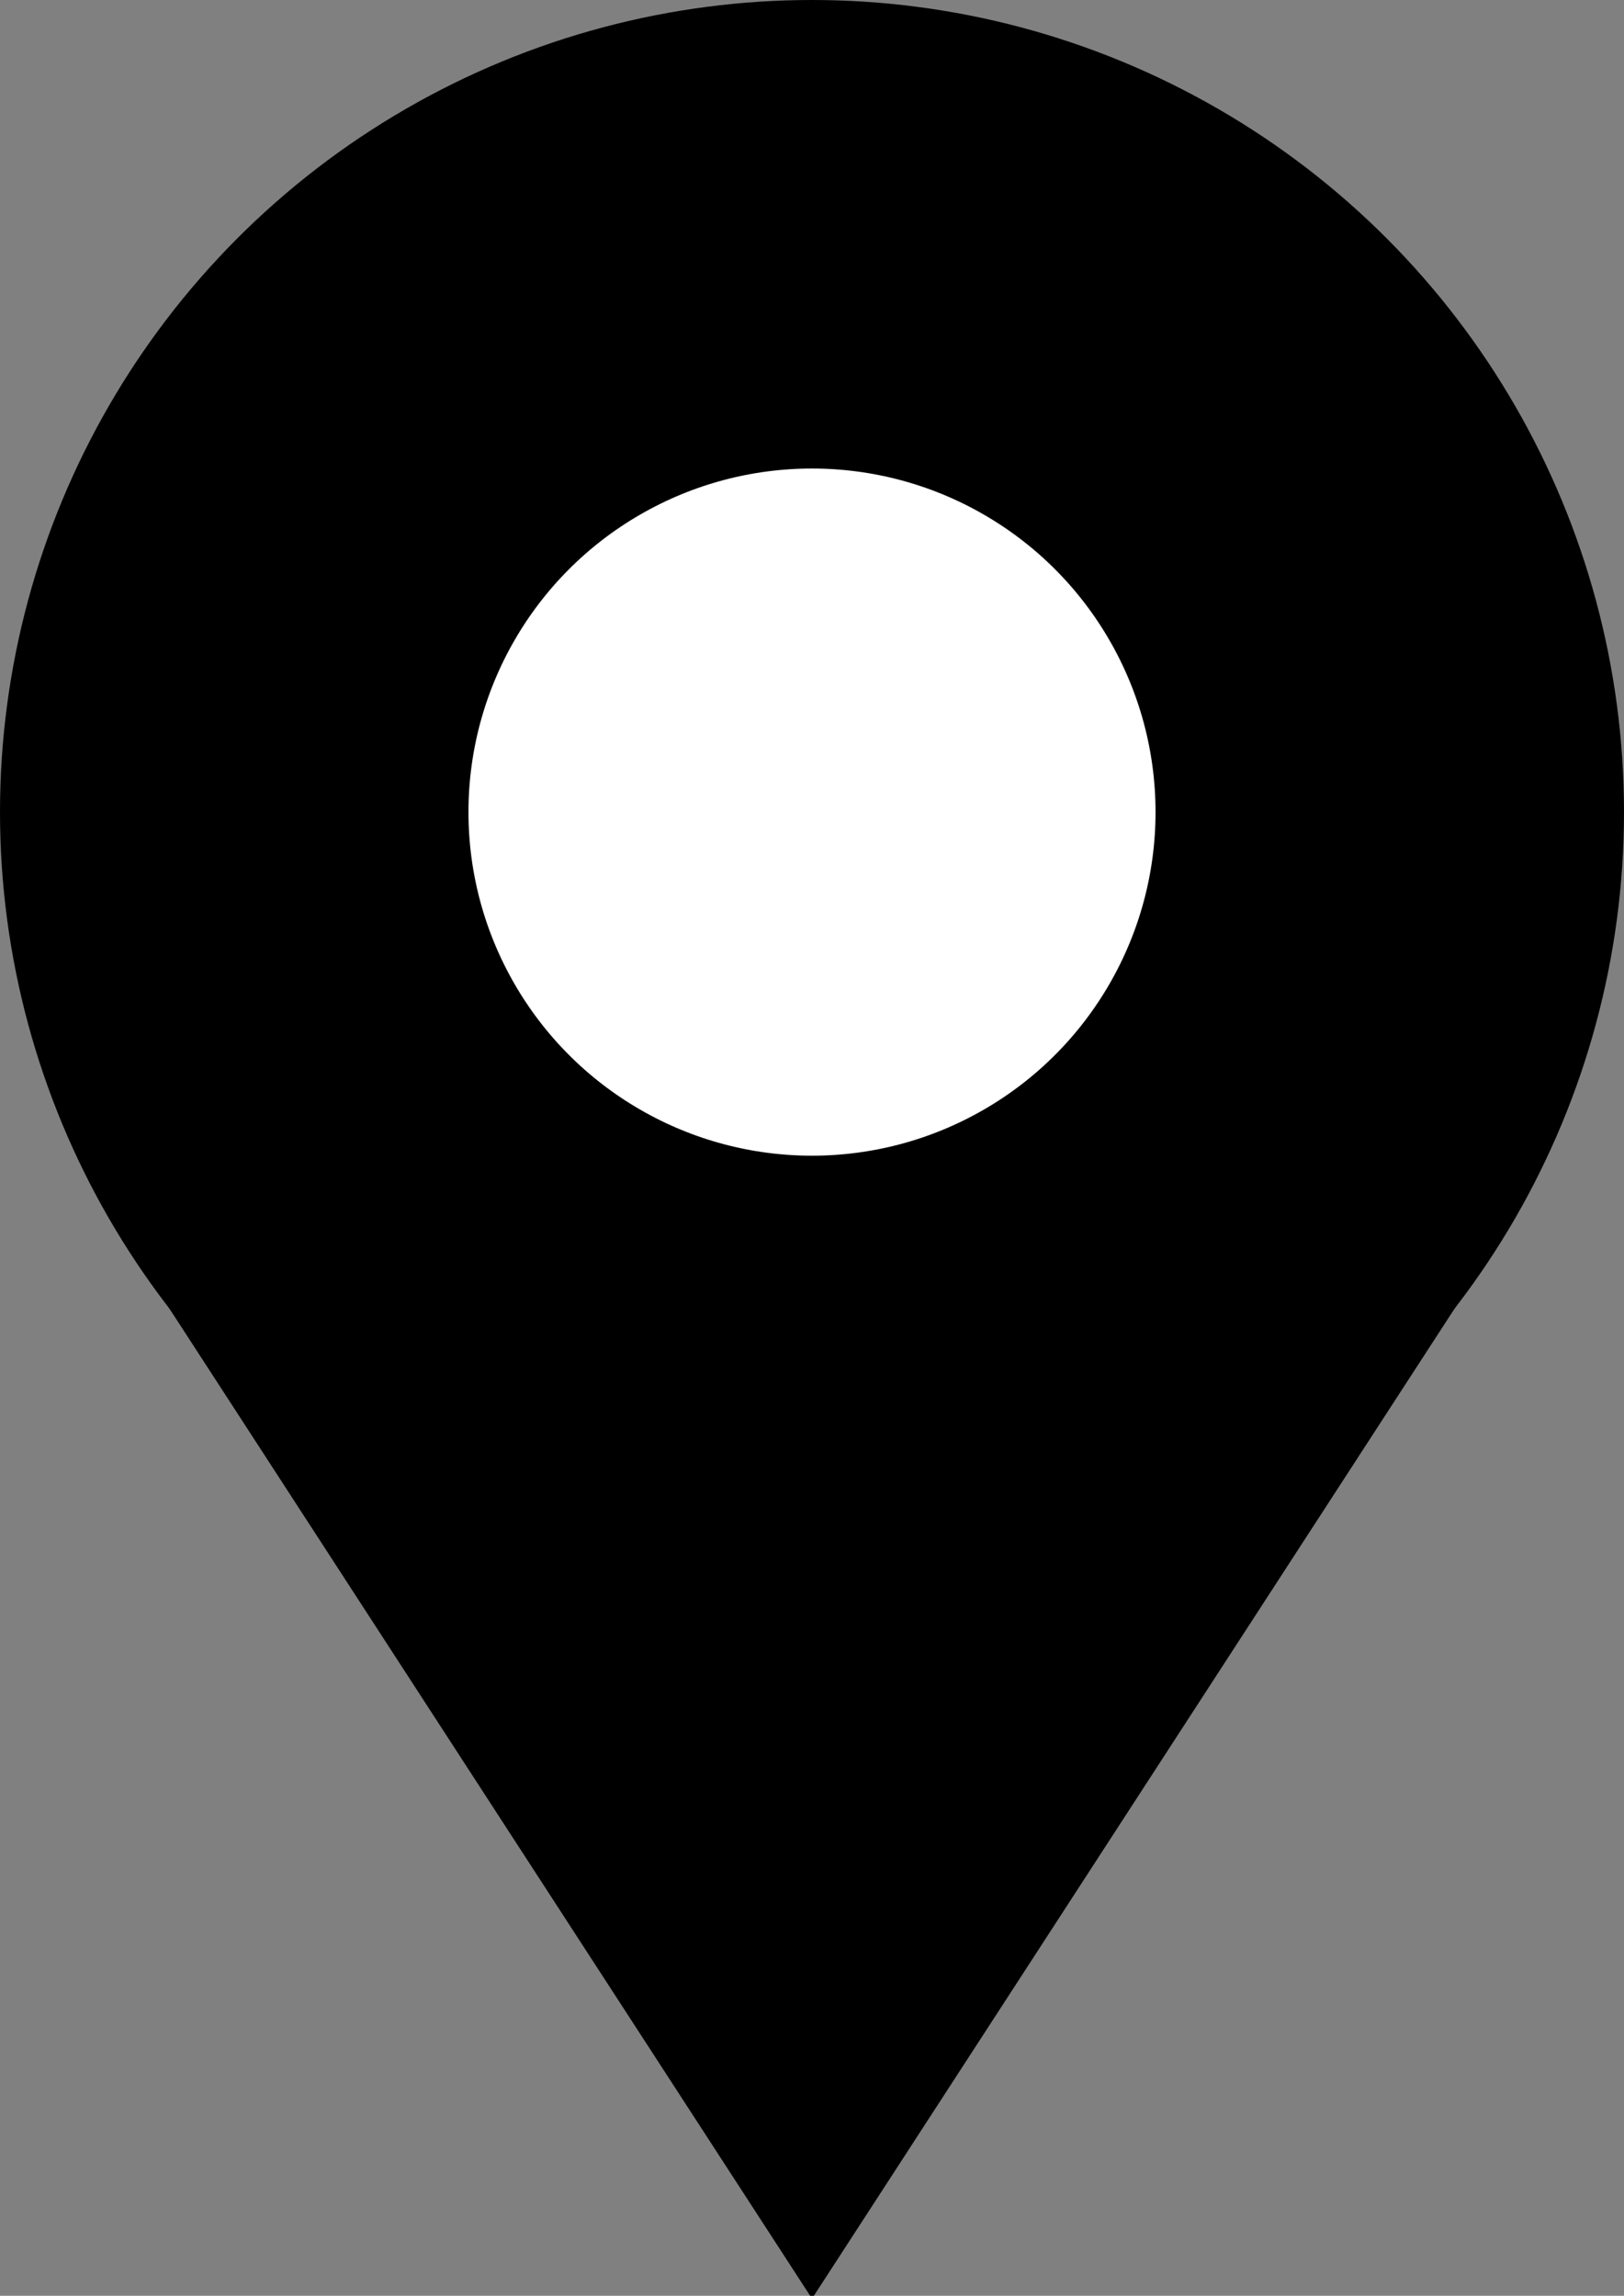 <?xml version="1.0" encoding="utf-8"?>
<!-- Generator: Adobe Illustrator 21.0.2, SVG Export Plug-In . SVG Version: 6.00 Build 0)  -->
<svg version="1.1" id="Calque_1" xmlns="http://www.w3.org/2000/svg" xmlns:xlink="http://www.w3.org/1999/xlink" x="0px" y="0px"
	 viewBox="0 0 10.4 14.7" style="enable-background:new 0 0 10.4 14.7;" xml:space="preserve">
<rect x="0" y="0" width="10.4" height="14.7" fill="#808080" stroke="none"/>
<style type="text/css">
	.st0{fill:#FFFFFF;stroke:#000000;stroke-width:3;stroke-miterlimit:10;}
	.st1{stroke:#000000;stroke-miterlimit:10;}
</style>
<title>map-point</title>
<g id="Calque_2">
	<g id="Page_4">
		<circle class="st0" cx="5.2" cy="5.2" r="3.7"/>
		<polyline class="st1" points="1.5,8.1 5.2,13.8 8.9,8.1 		"/>
	</g>
</g>
</svg>
